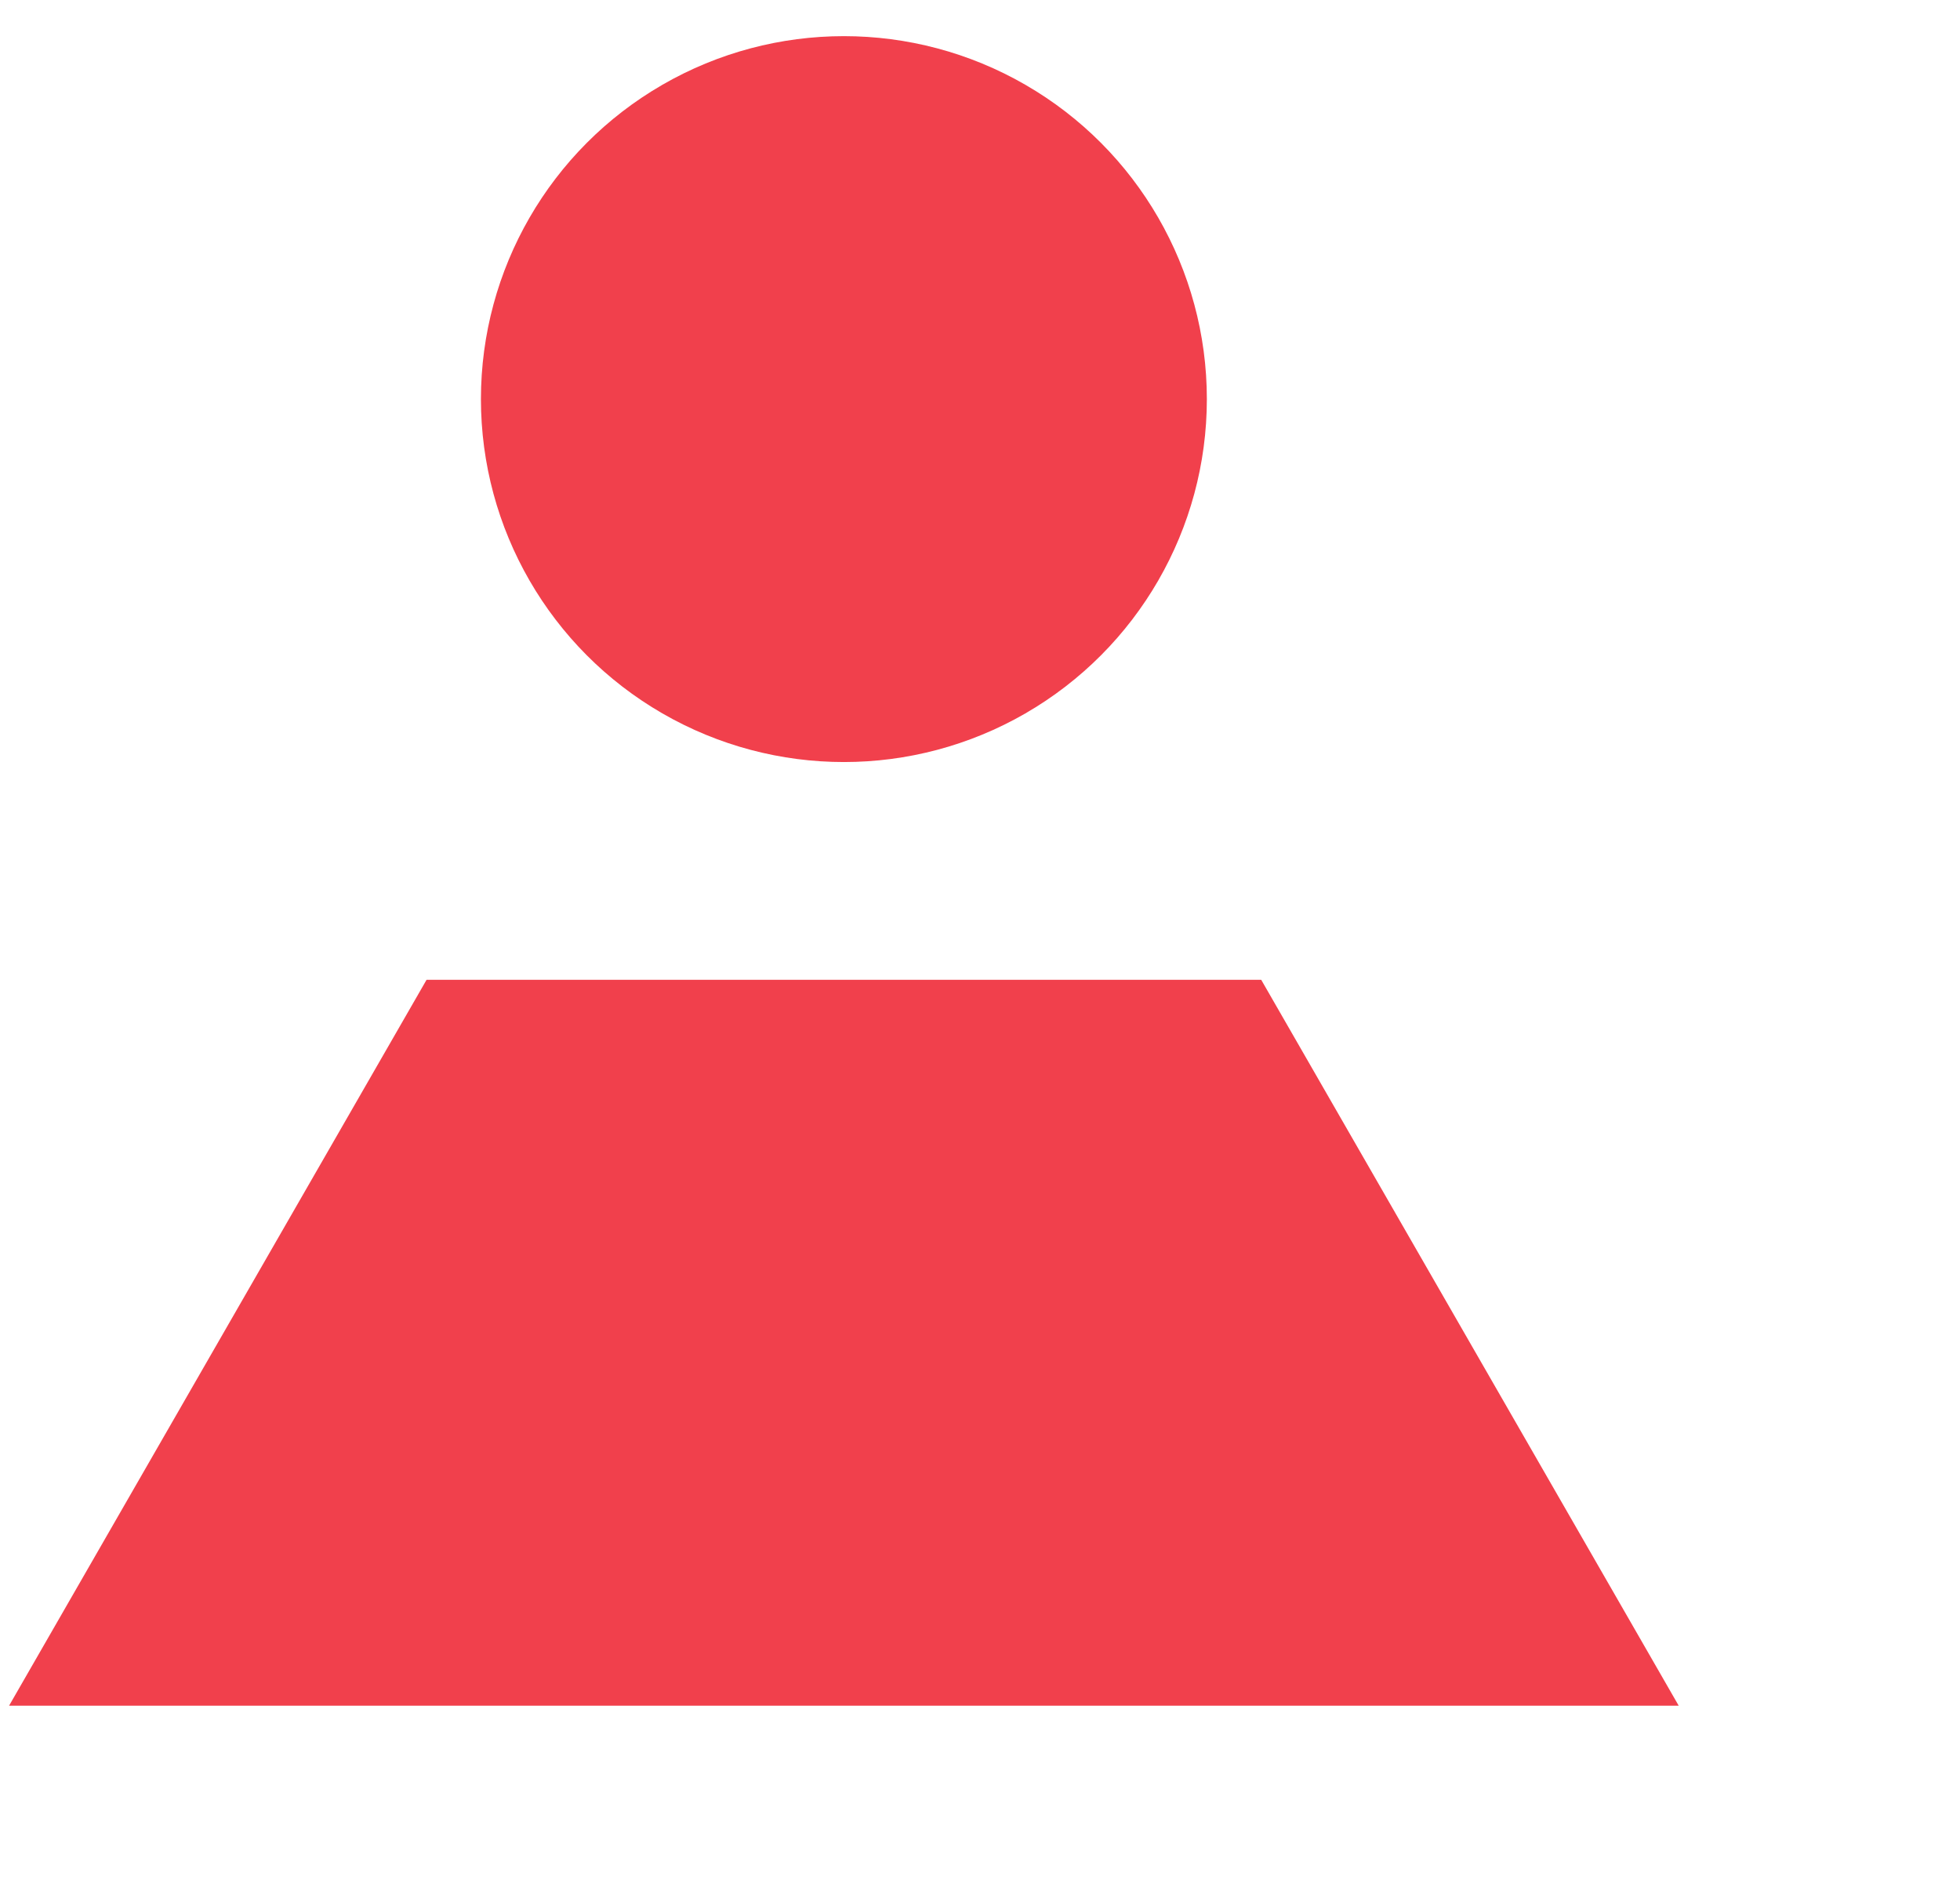 <svg width="27" height="26" viewBox="0 0 27 26" fill="none" xmlns="http://www.w3.org/2000/svg">
<g id="Group 1000005404">
<circle id="Ellipse 87" cx="11.625" cy="5.498" r="5" fill="#F1404C"/>
<path id="Vector" d="M0.125 23.498L5.876 13.498H17.374L23.125 23.498H0.125Z" fill="#F1404C"/>
</g>
</svg>
